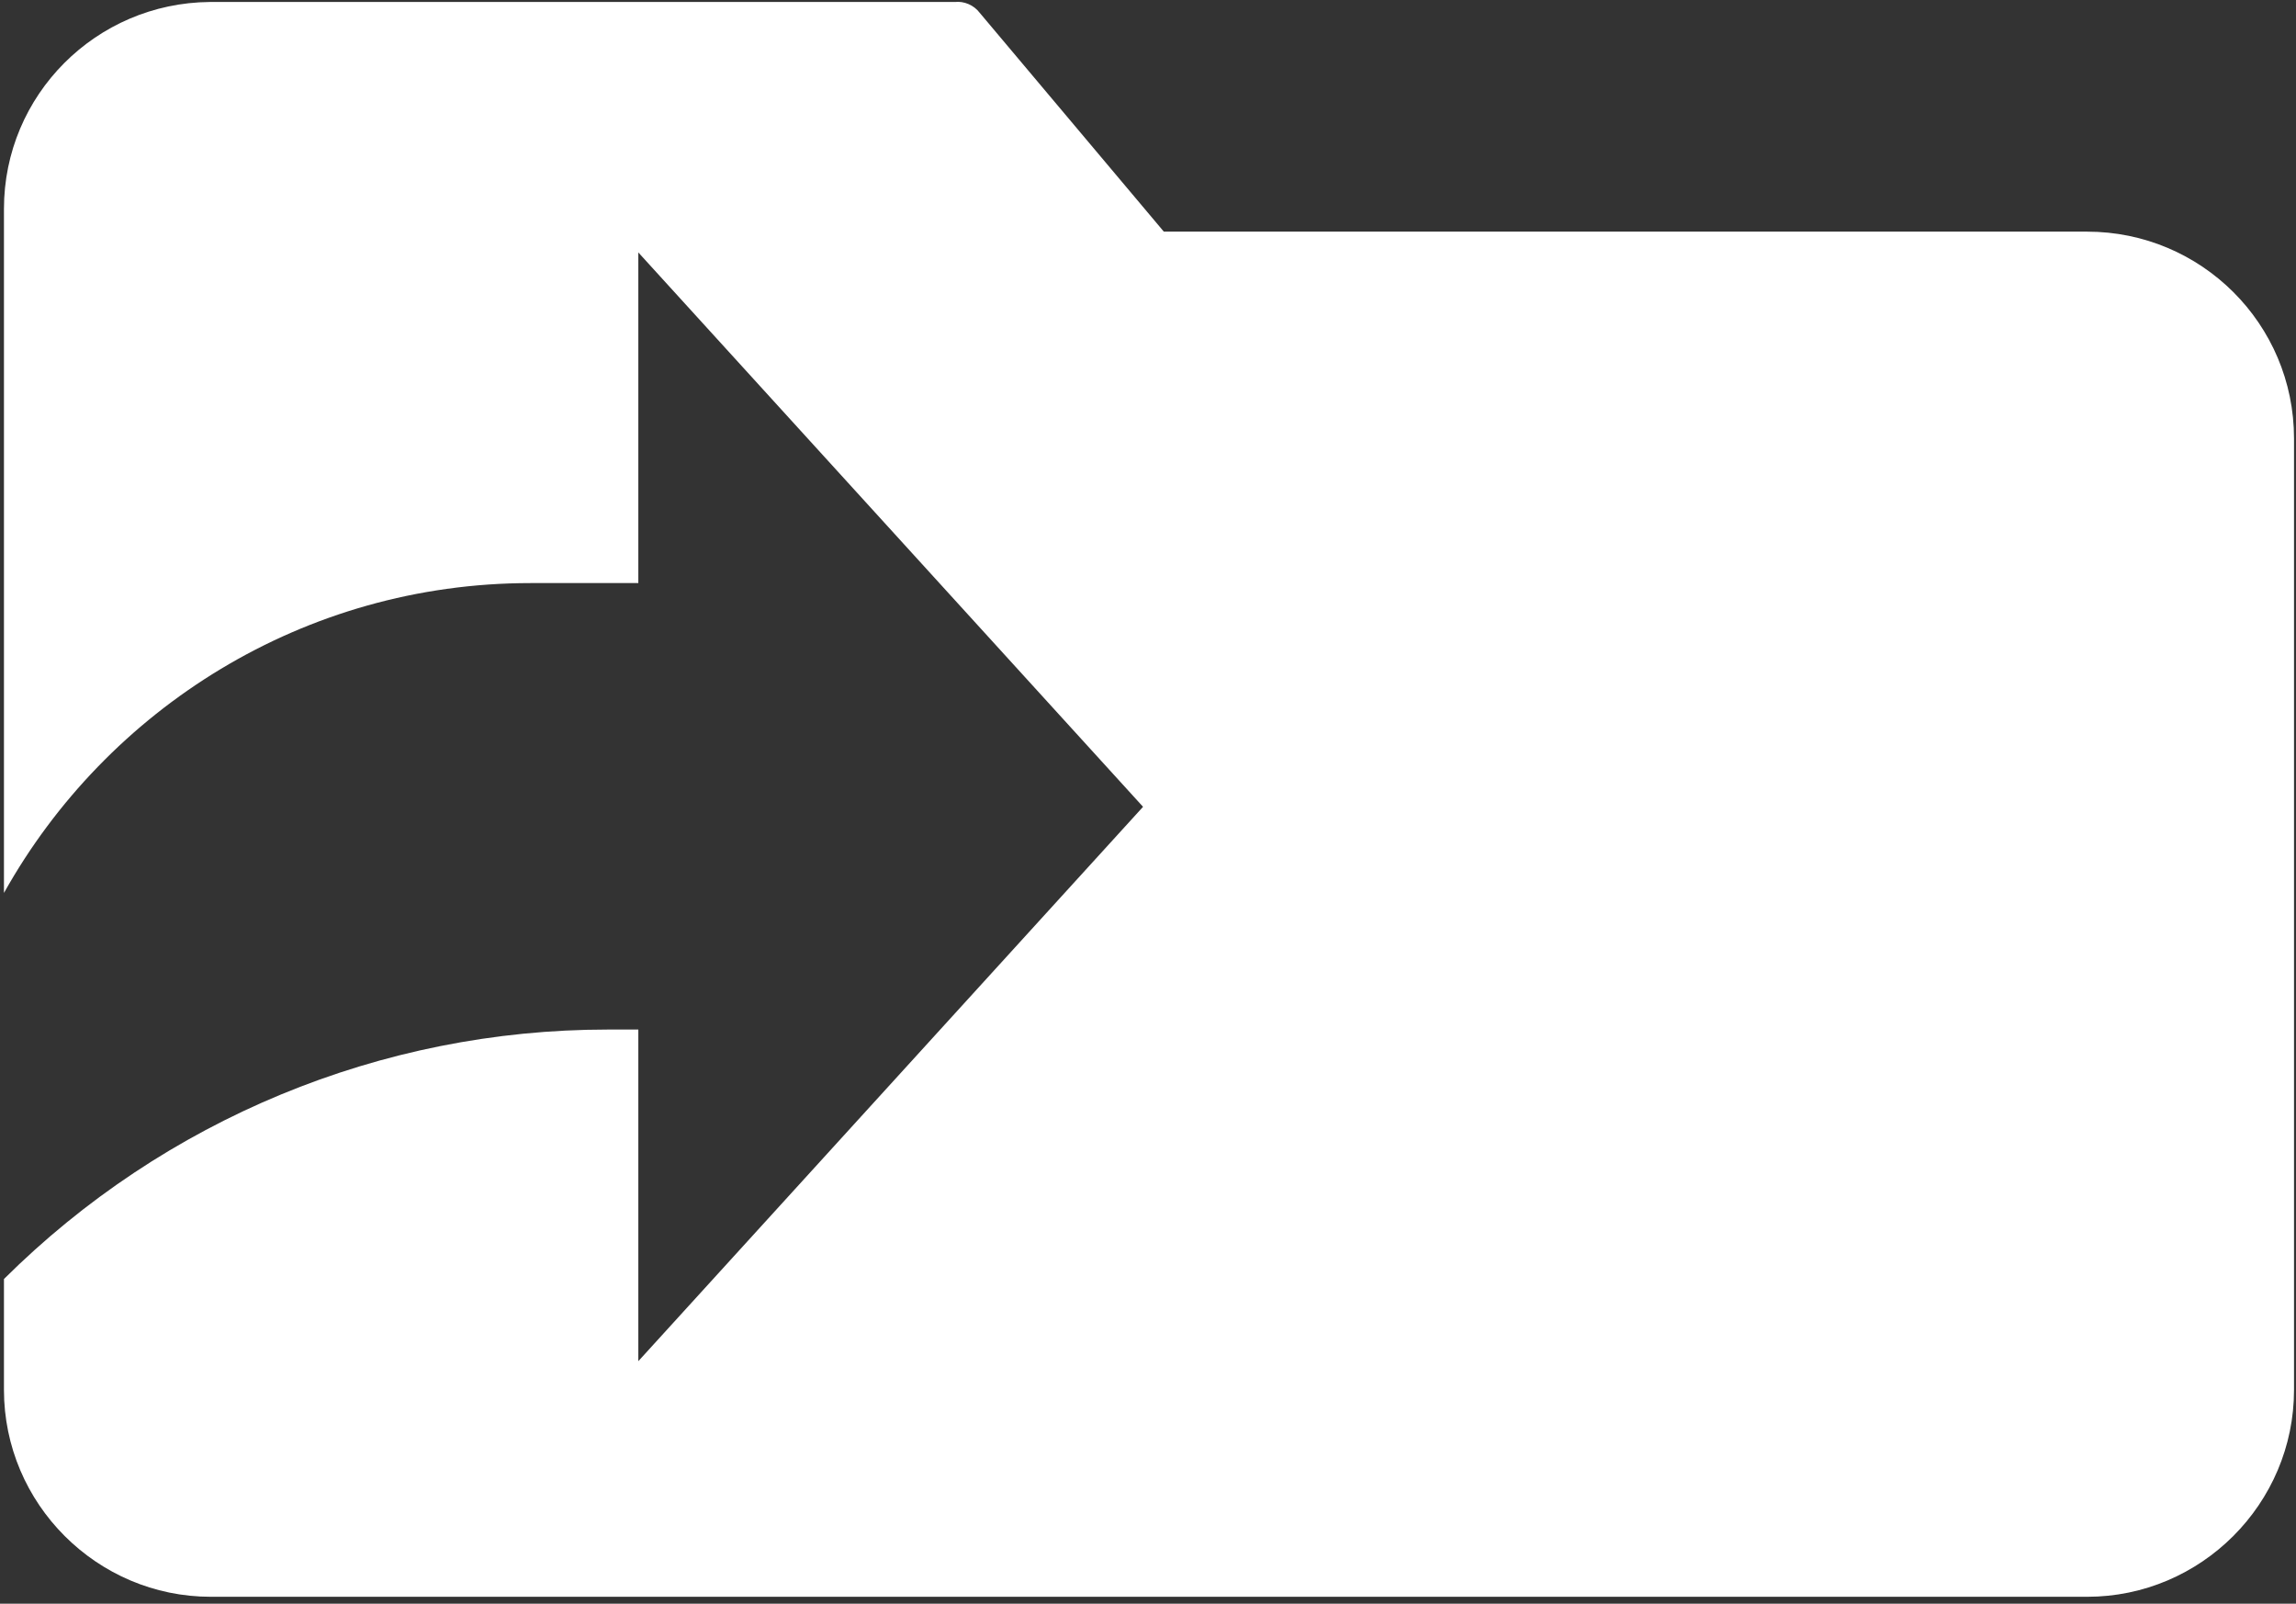 <?xml version="1.0" encoding="UTF-8"?>
<svg width="232px" height="162px" viewBox="0 0 232 162" version="1.1" xmlns="http://www.w3.org/2000/svg" xmlns:xlink="http://www.w3.org/1999/xlink">
    <rect x="0" y="0" width="232" height="162" fill="#333333" stroke="none"/>
    <title>Path</title>
    <g id="Page-1" stroke="none" stroke-width="1" fill="none" fill-rule="evenodd">
        <path d="M210.9,23.4 L117.6,23.4 L99,1.3 C98.4,0.5 97.4,0.1 96.5,0.2 L21.2,0.2 C9.7,0.3 0.4,9.6 0.4,21.1 L0.4,90.2 C10.8,71.6 30.7,58.9 53.6,58.9 L64.5,58.9 L64.5,25.5 L115.5,81.5 L64.5,137.5 L64.5,104 L61.4,104 C38.5,104 16.6,113.1 0.4,129.2 L0.4,140.4 C0.4,151.9 9.8,161.3 21.3,161.3 L210.9,161.3 C222.4,161.3 231.8,151.9 231.8,140.4 L231.8,44.3 C231.8,32.7 222.4,23.4 210.9,23.4 Z" id="Path" fill="#ffffff" fill-rule="nonzero"></path>
    </g>
</svg>